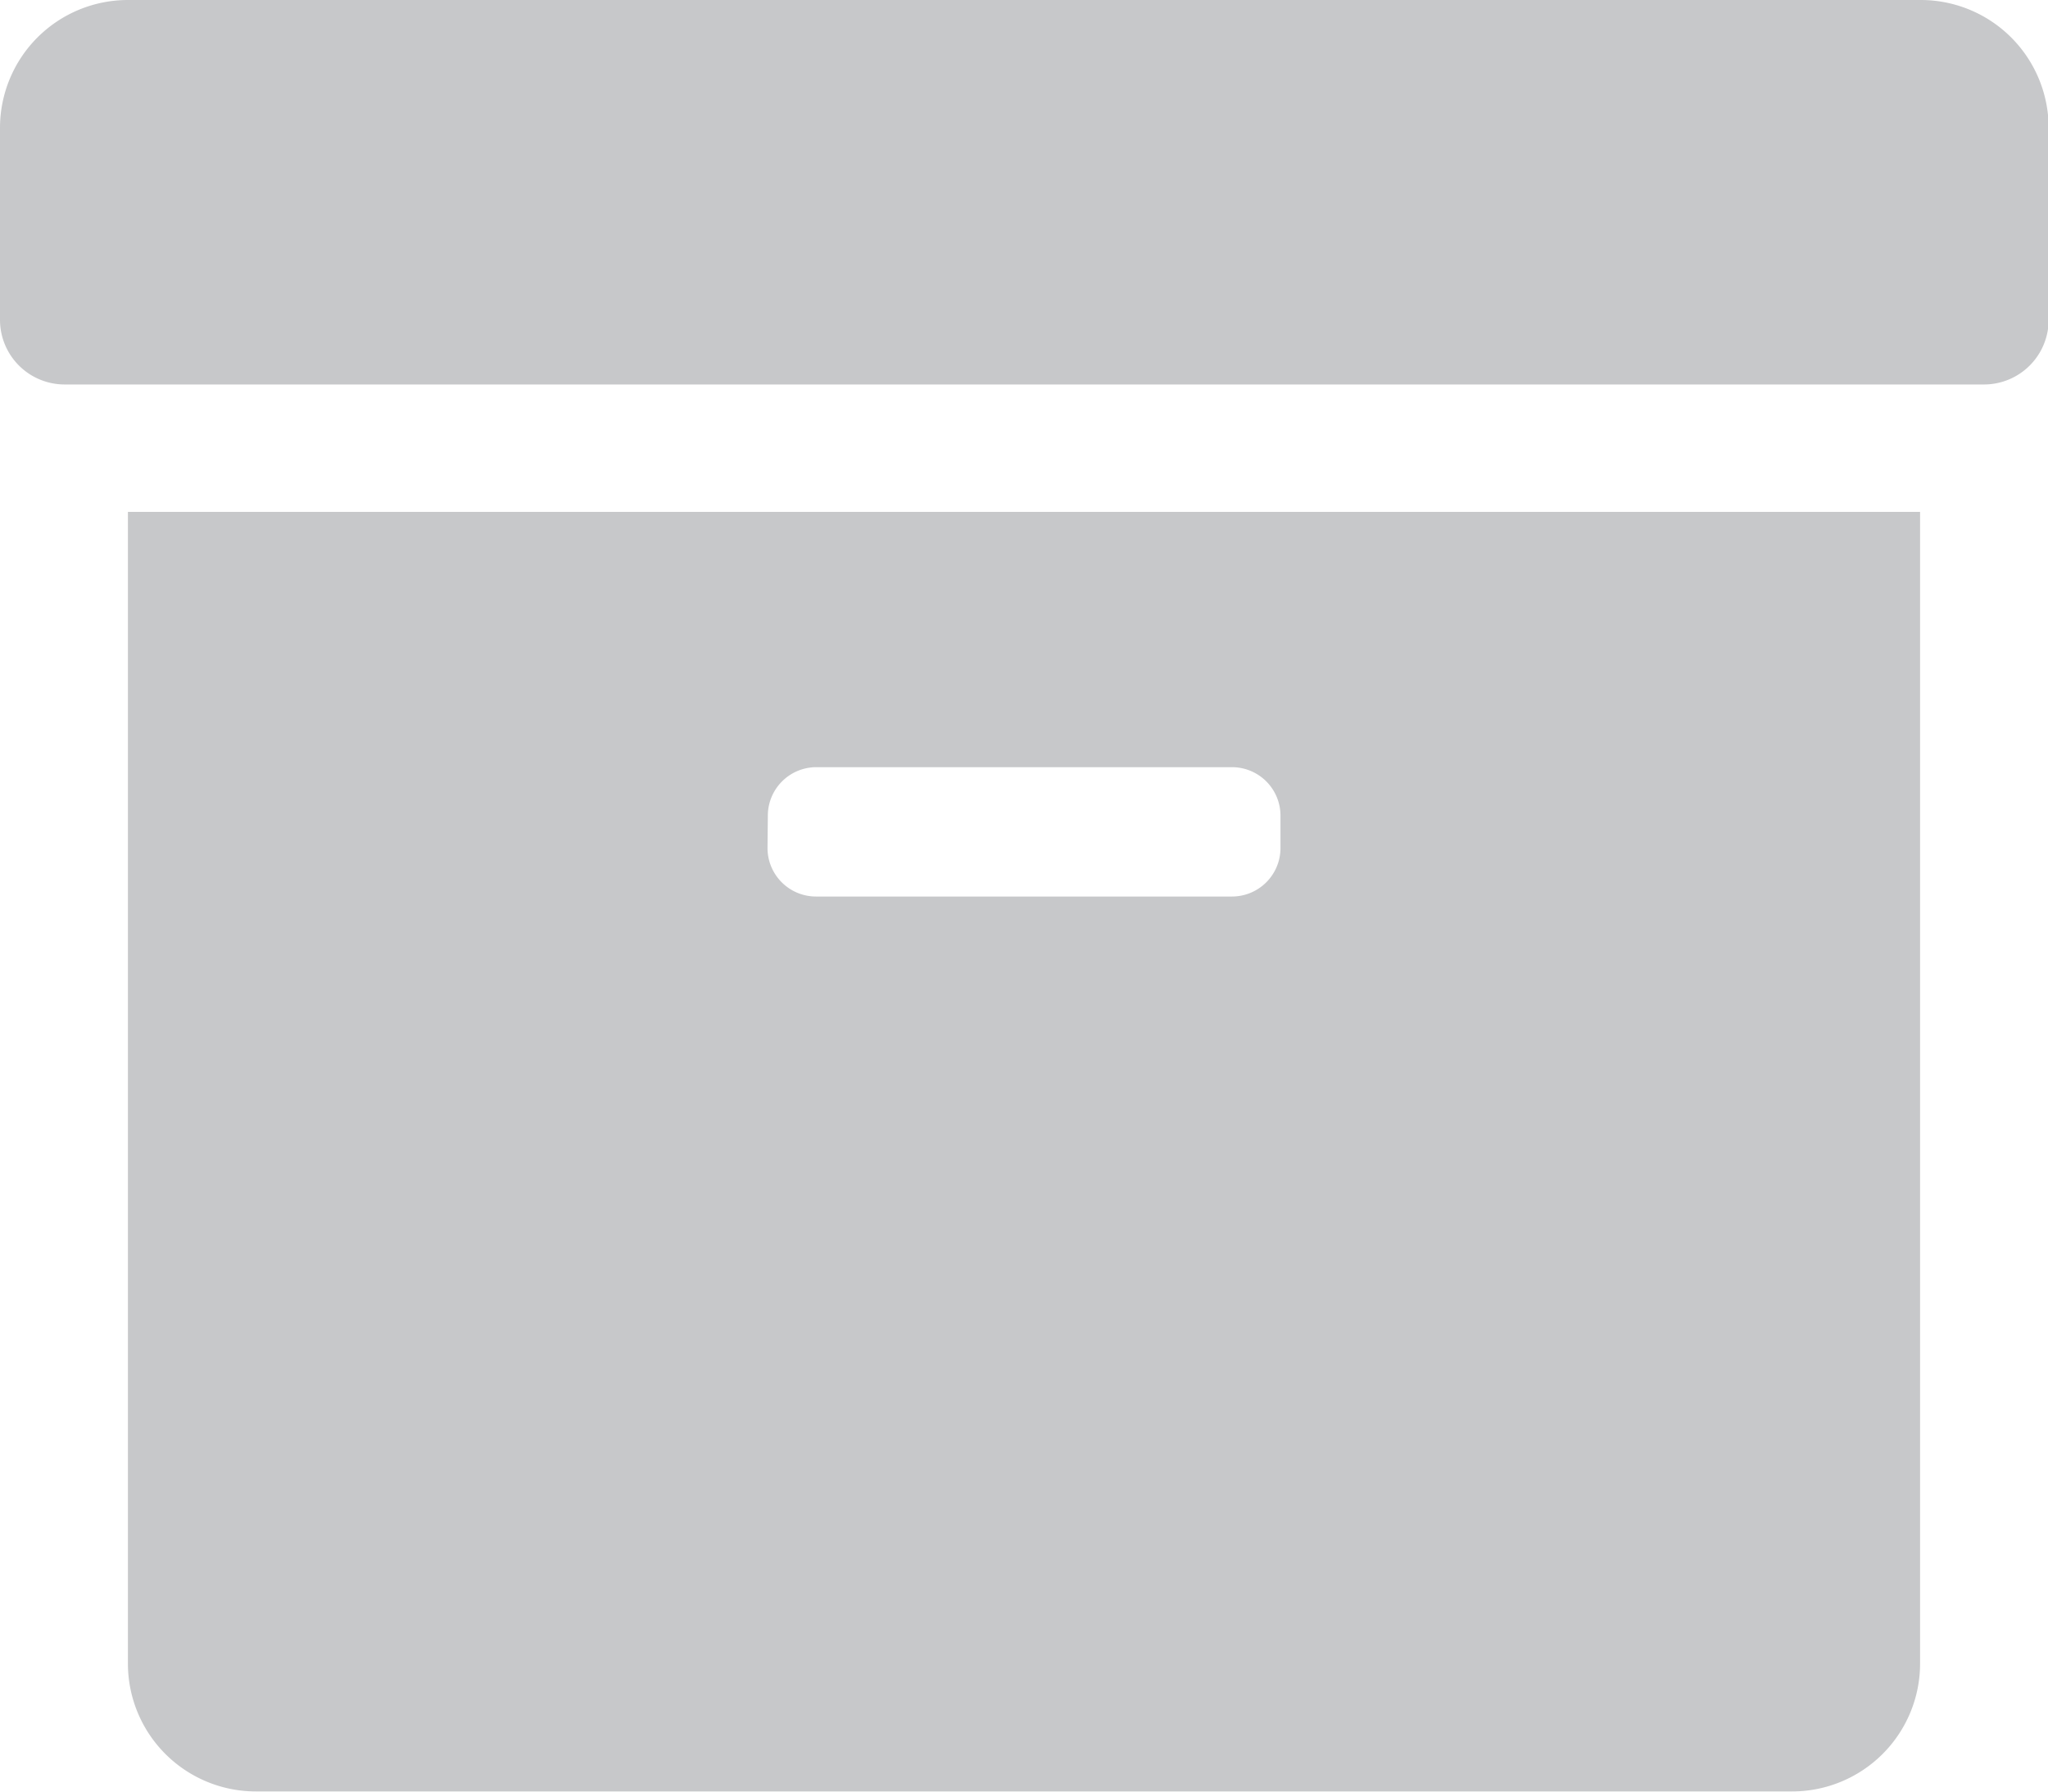 <svg xmlns="http://www.w3.org/2000/svg" width="12.664" height="11.081" viewBox="0 0 12.664 11.081"><defs><style>.a{fill:#c7c8ca;}</style></defs><path class="a" d="M.791,42.289a.791.791,0,0,0,.791.791h9.5a.791.791,0,0,0,.791-.791V35.166H.791Zm3.957-5.244a.3.3,0,0,1,.3-.3H7.618a.3.3,0,0,1,.3.3v.2a.3.3,0,0,1-.3.3H5.046a.3.3,0,0,1-.3-.3ZM11.872,32H.791A.791.791,0,0,0,0,32.791v1.187a.4.4,0,0,0,.4.4H12.268a.4.4,0,0,0,.4-.4V32.791A.791.791,0,0,0,11.872,32Z" transform="translate(0 -32)"/></svg>